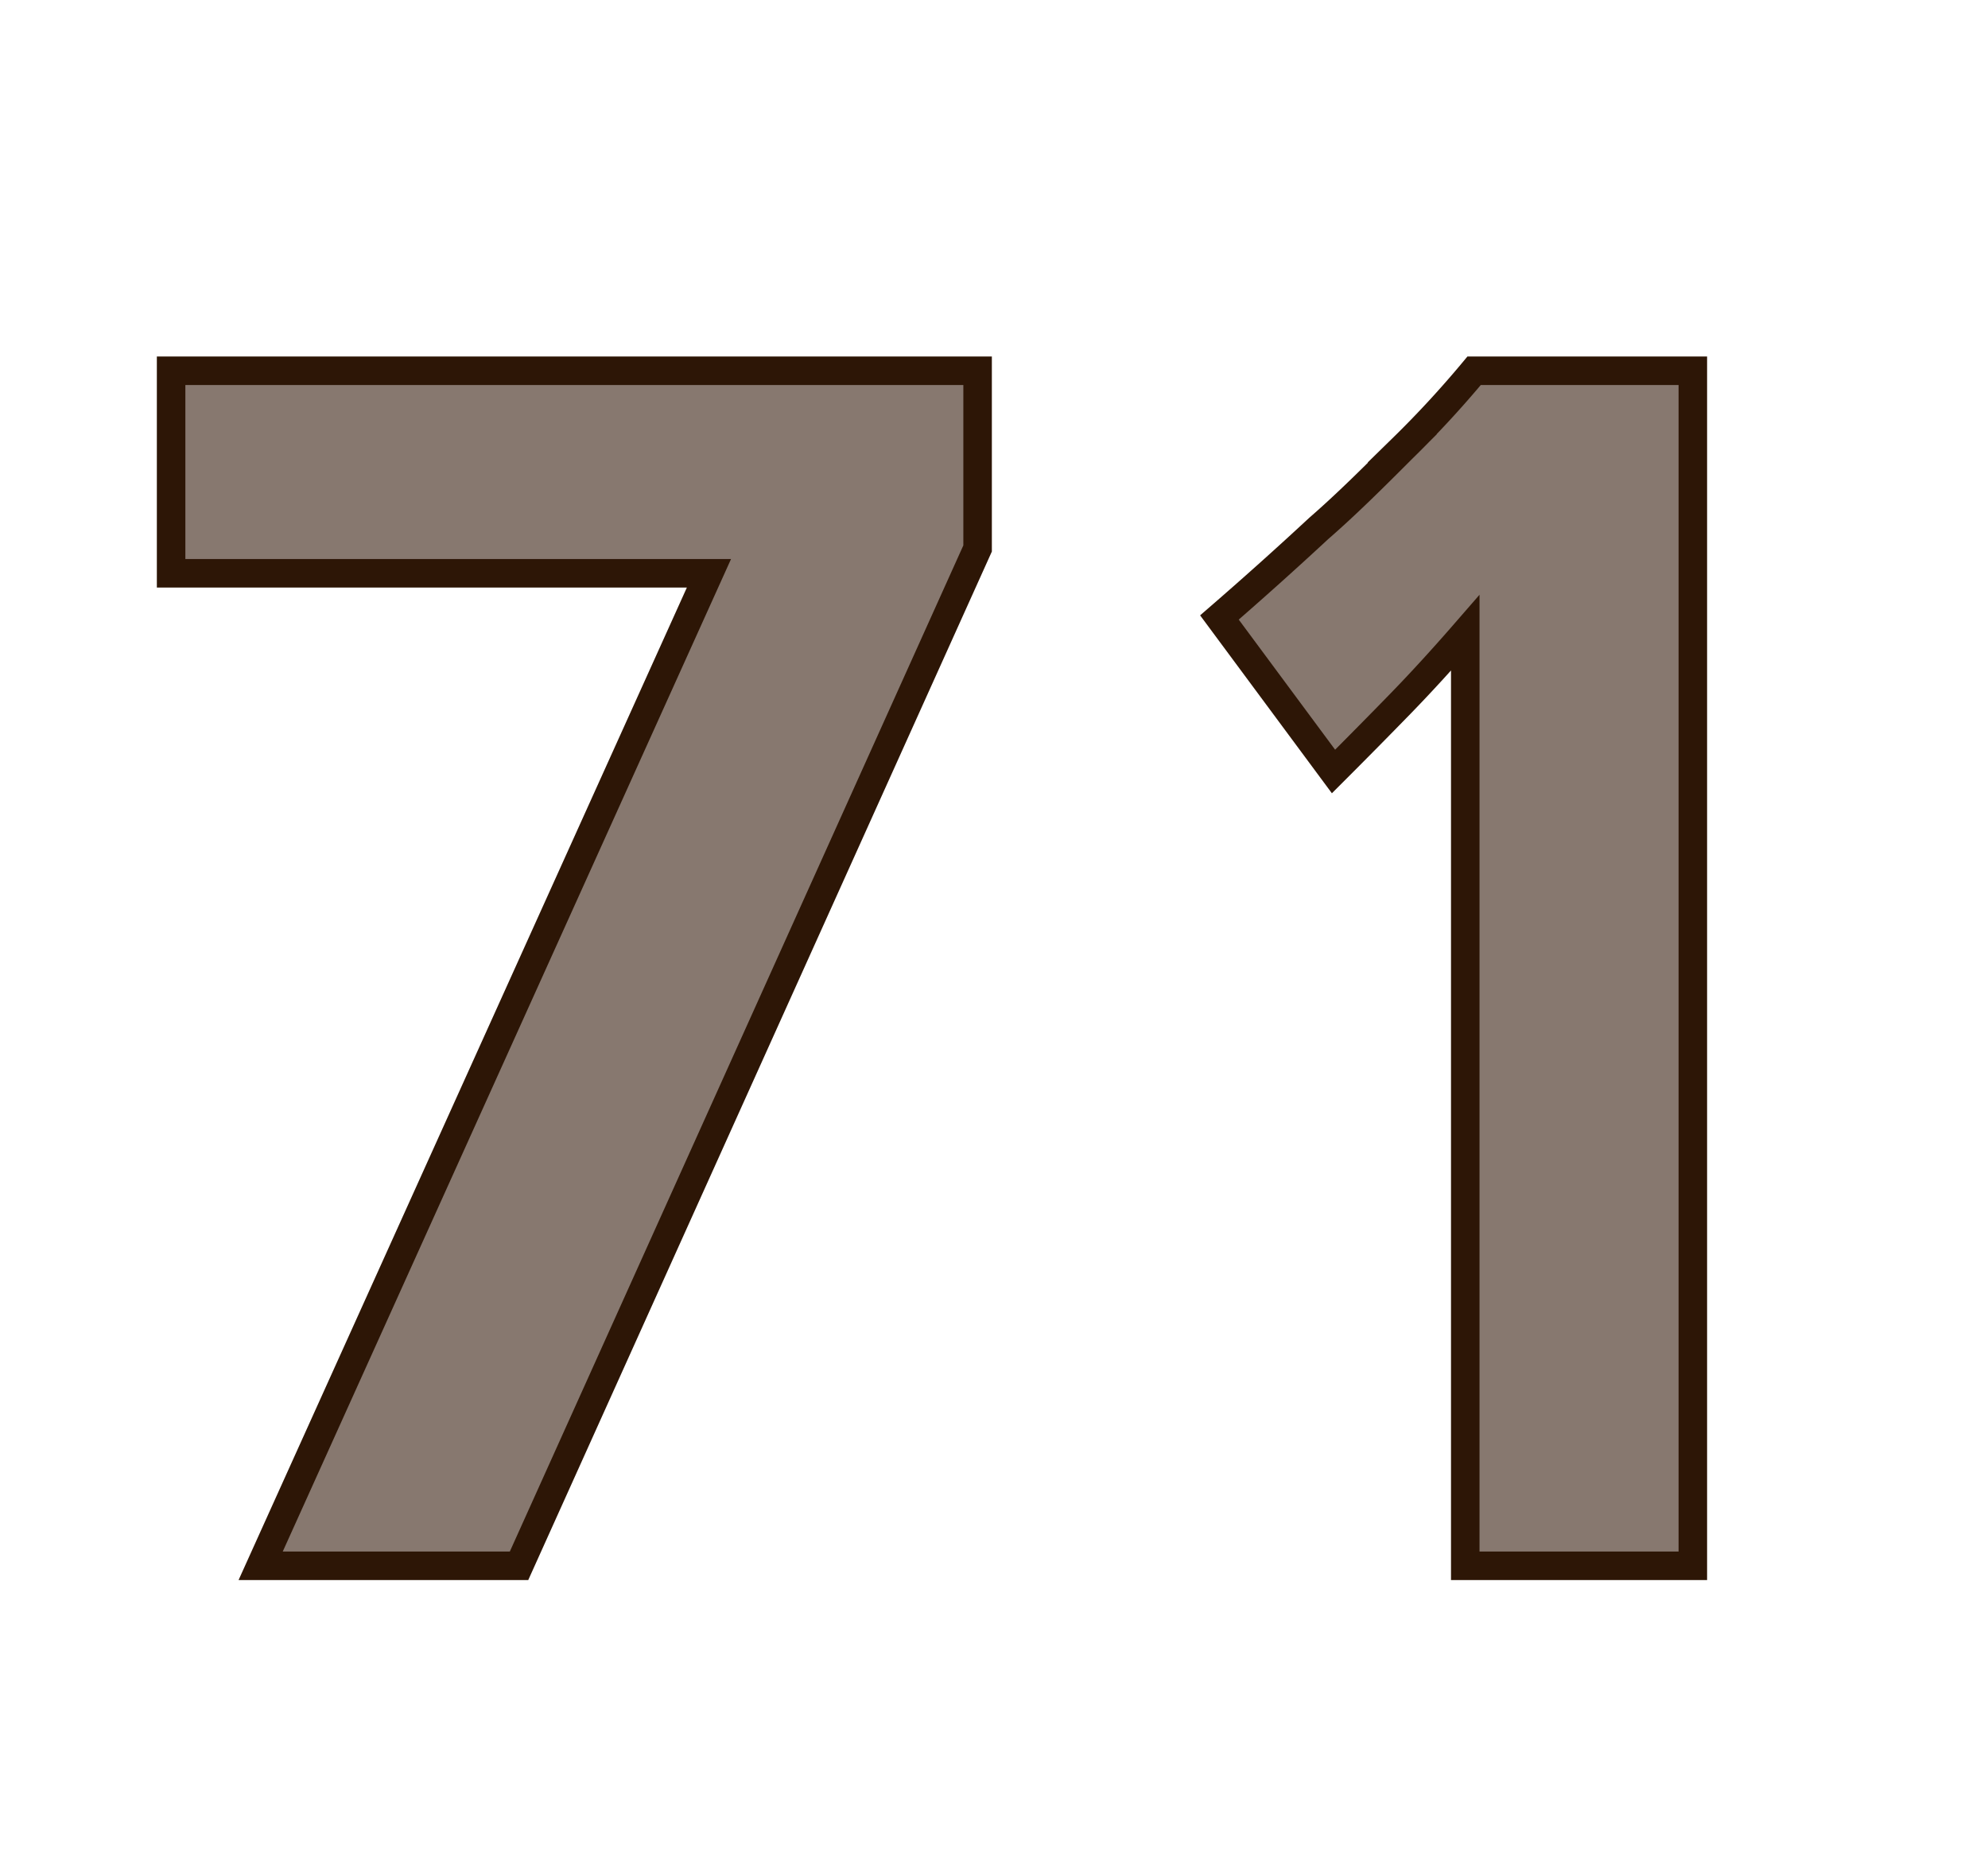 <svg id="Layer_1" data-name="Layer 1" xmlns="http://www.w3.org/2000/svg" viewBox="0 0 69.71 64.98"><defs><style>.cls-1{fill:#87786f;stroke:#2d1606;stroke-miterlimit:10;}</style></defs><path class="cls-1" d="M18.2,54.9H9.14L24.86,20.1H6V13H34.28v6.23Z"/><path class="cls-1" d="M51.38,54.9V22.19q-1.2,1.38-2.28,2.49t-2.34,2.37l-4-5.4q1.8-1.56,3.48-3.12c1-.87,1.94-1.81,2.94-2.81A36,36,0,0,0,51.69,13h7.67V54.9Z"/></svg>